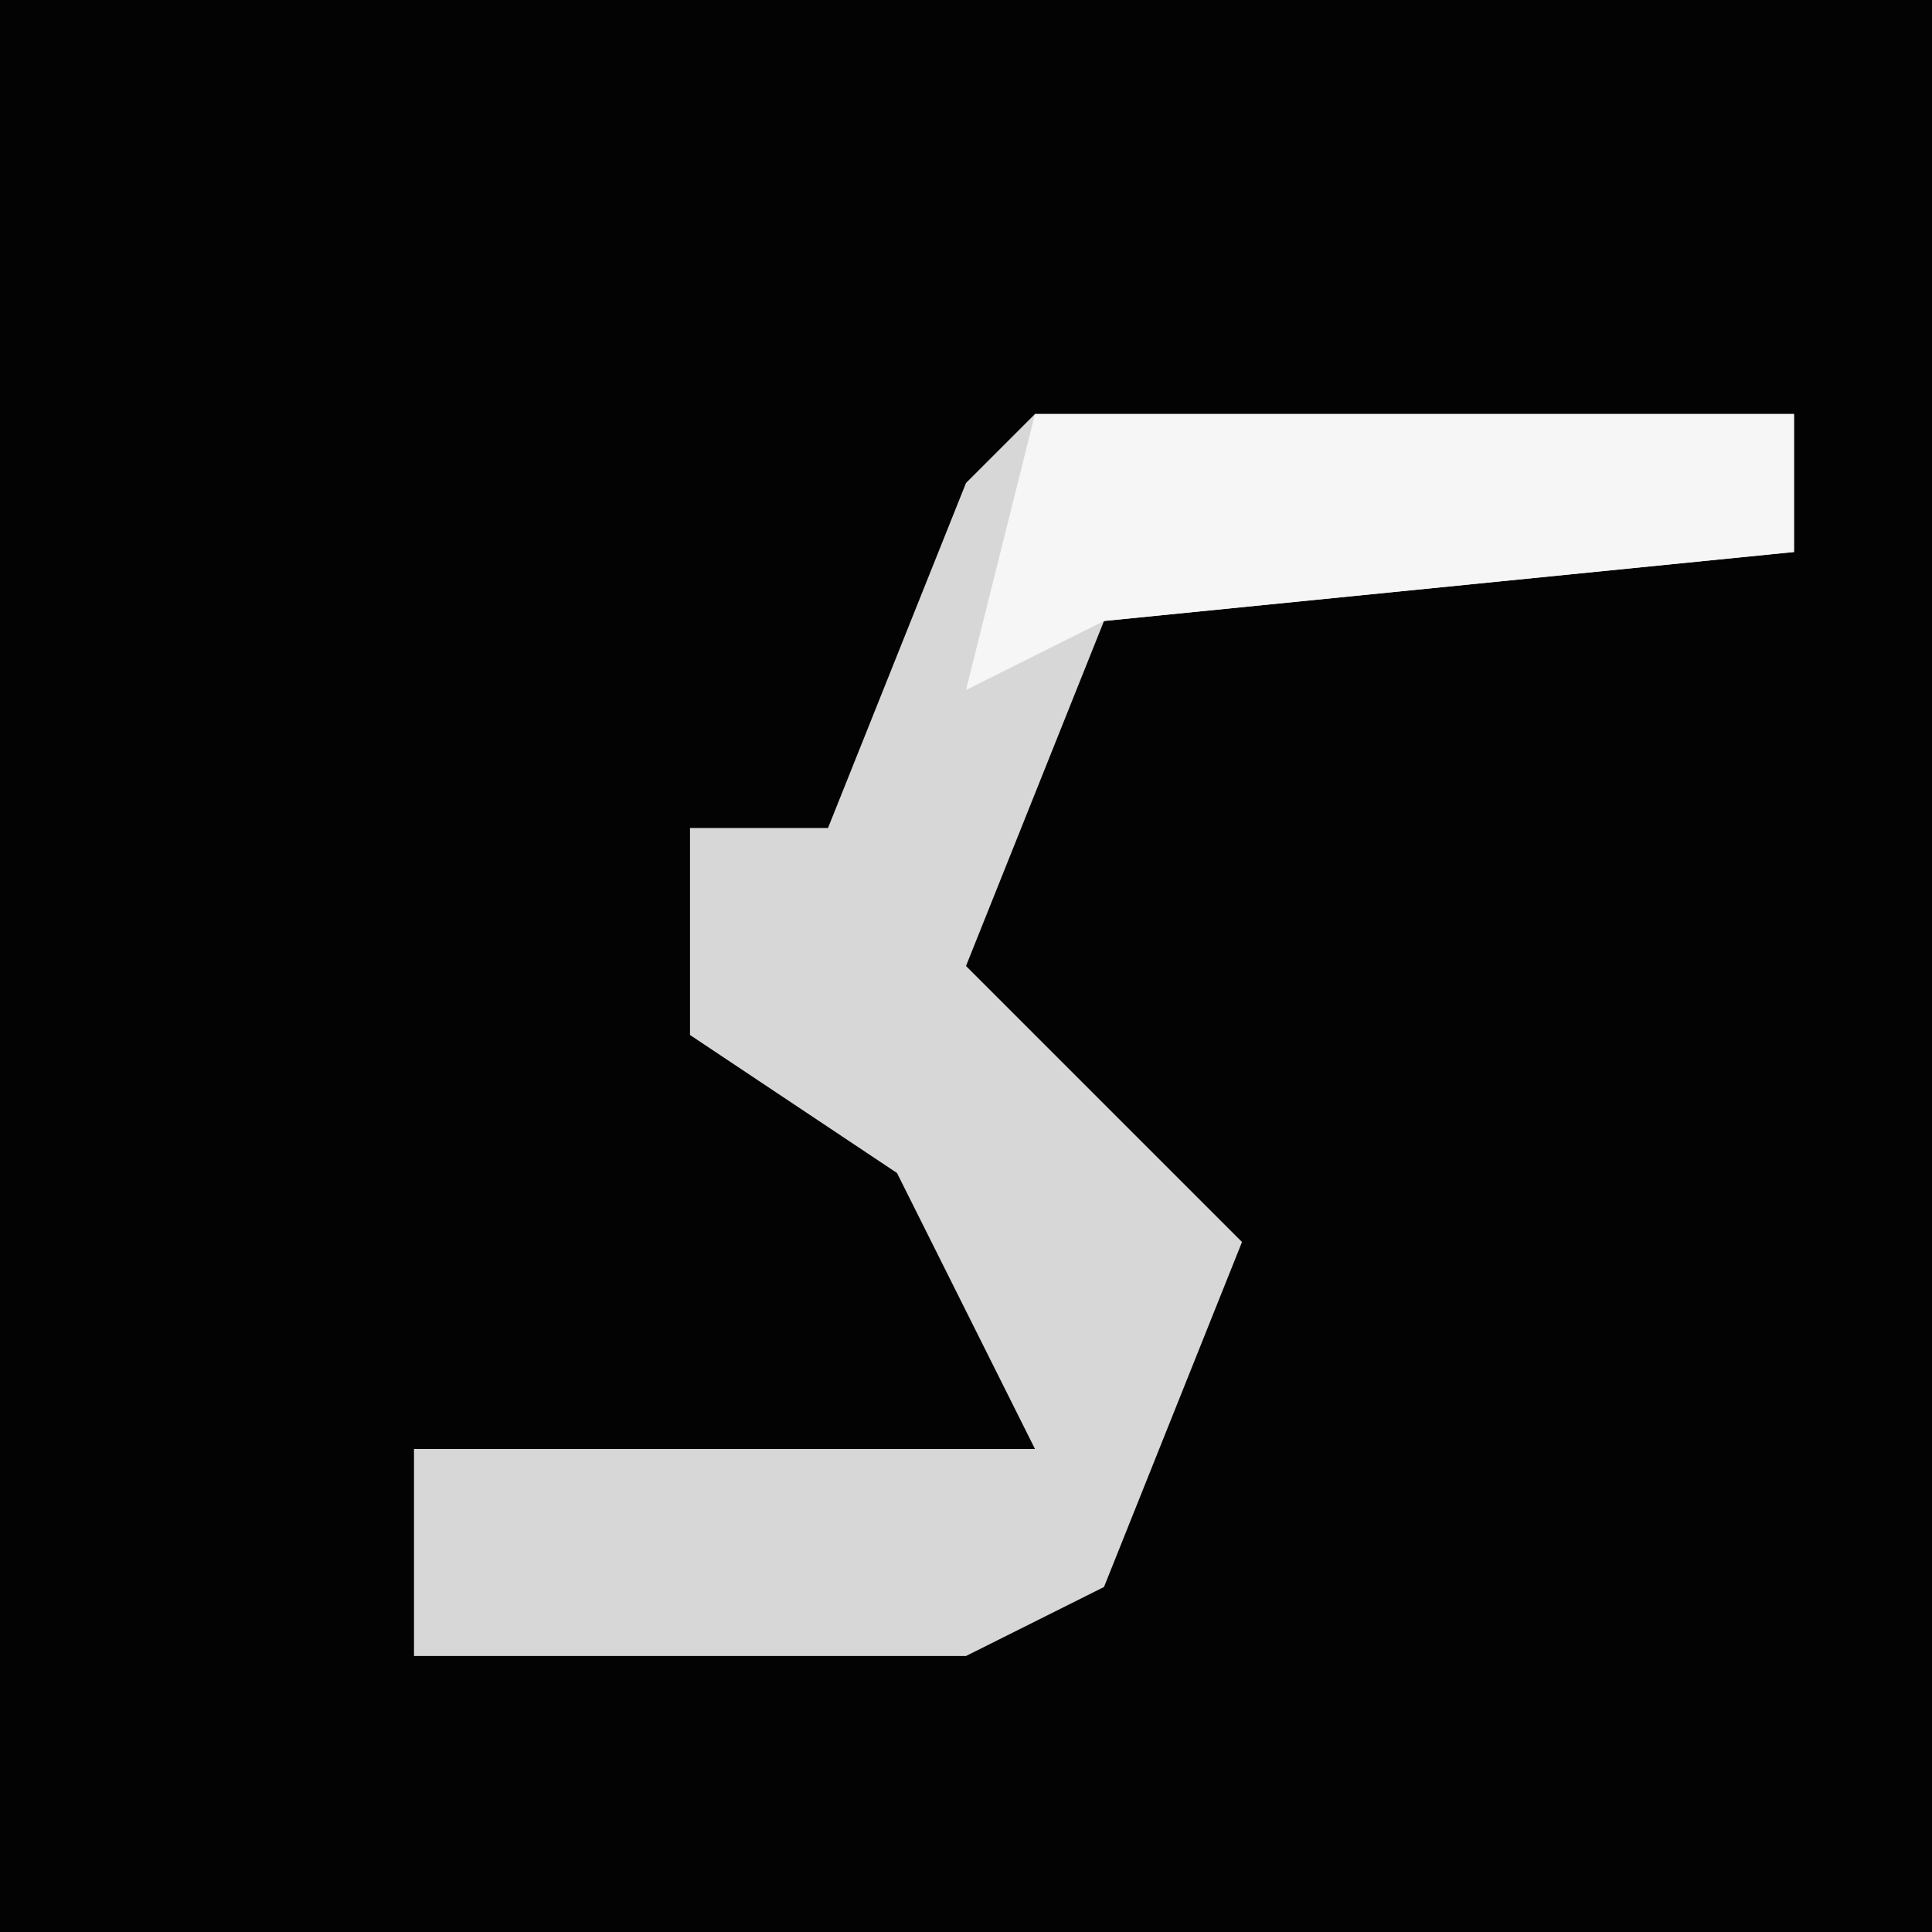 <?xml version="1.0" encoding="UTF-8"?>
<svg version="1.1" xmlns="http://www.w3.org/2000/svg" width="28" height="28">
<path d="M0,0 L28,0 L28,28 L0,28 Z " fill="#030303" transform="translate(0,0)"/>
<path d="M0,0 L11,0 L11,2 L1,3 L-1,8 L3,12 L1,17 L-1,18 L-9,18 L-9,15 L0,15 L-2,11 L-5,9 L-5,6 L-3,6 L-1,1 Z " fill="#D7D7D7" transform="translate(15,6)"/>
<path d="M0,0 L11,0 L11,2 L1,3 L-1,4 Z " fill="#F6F6F6" transform="translate(15,6)"/>
</svg>
